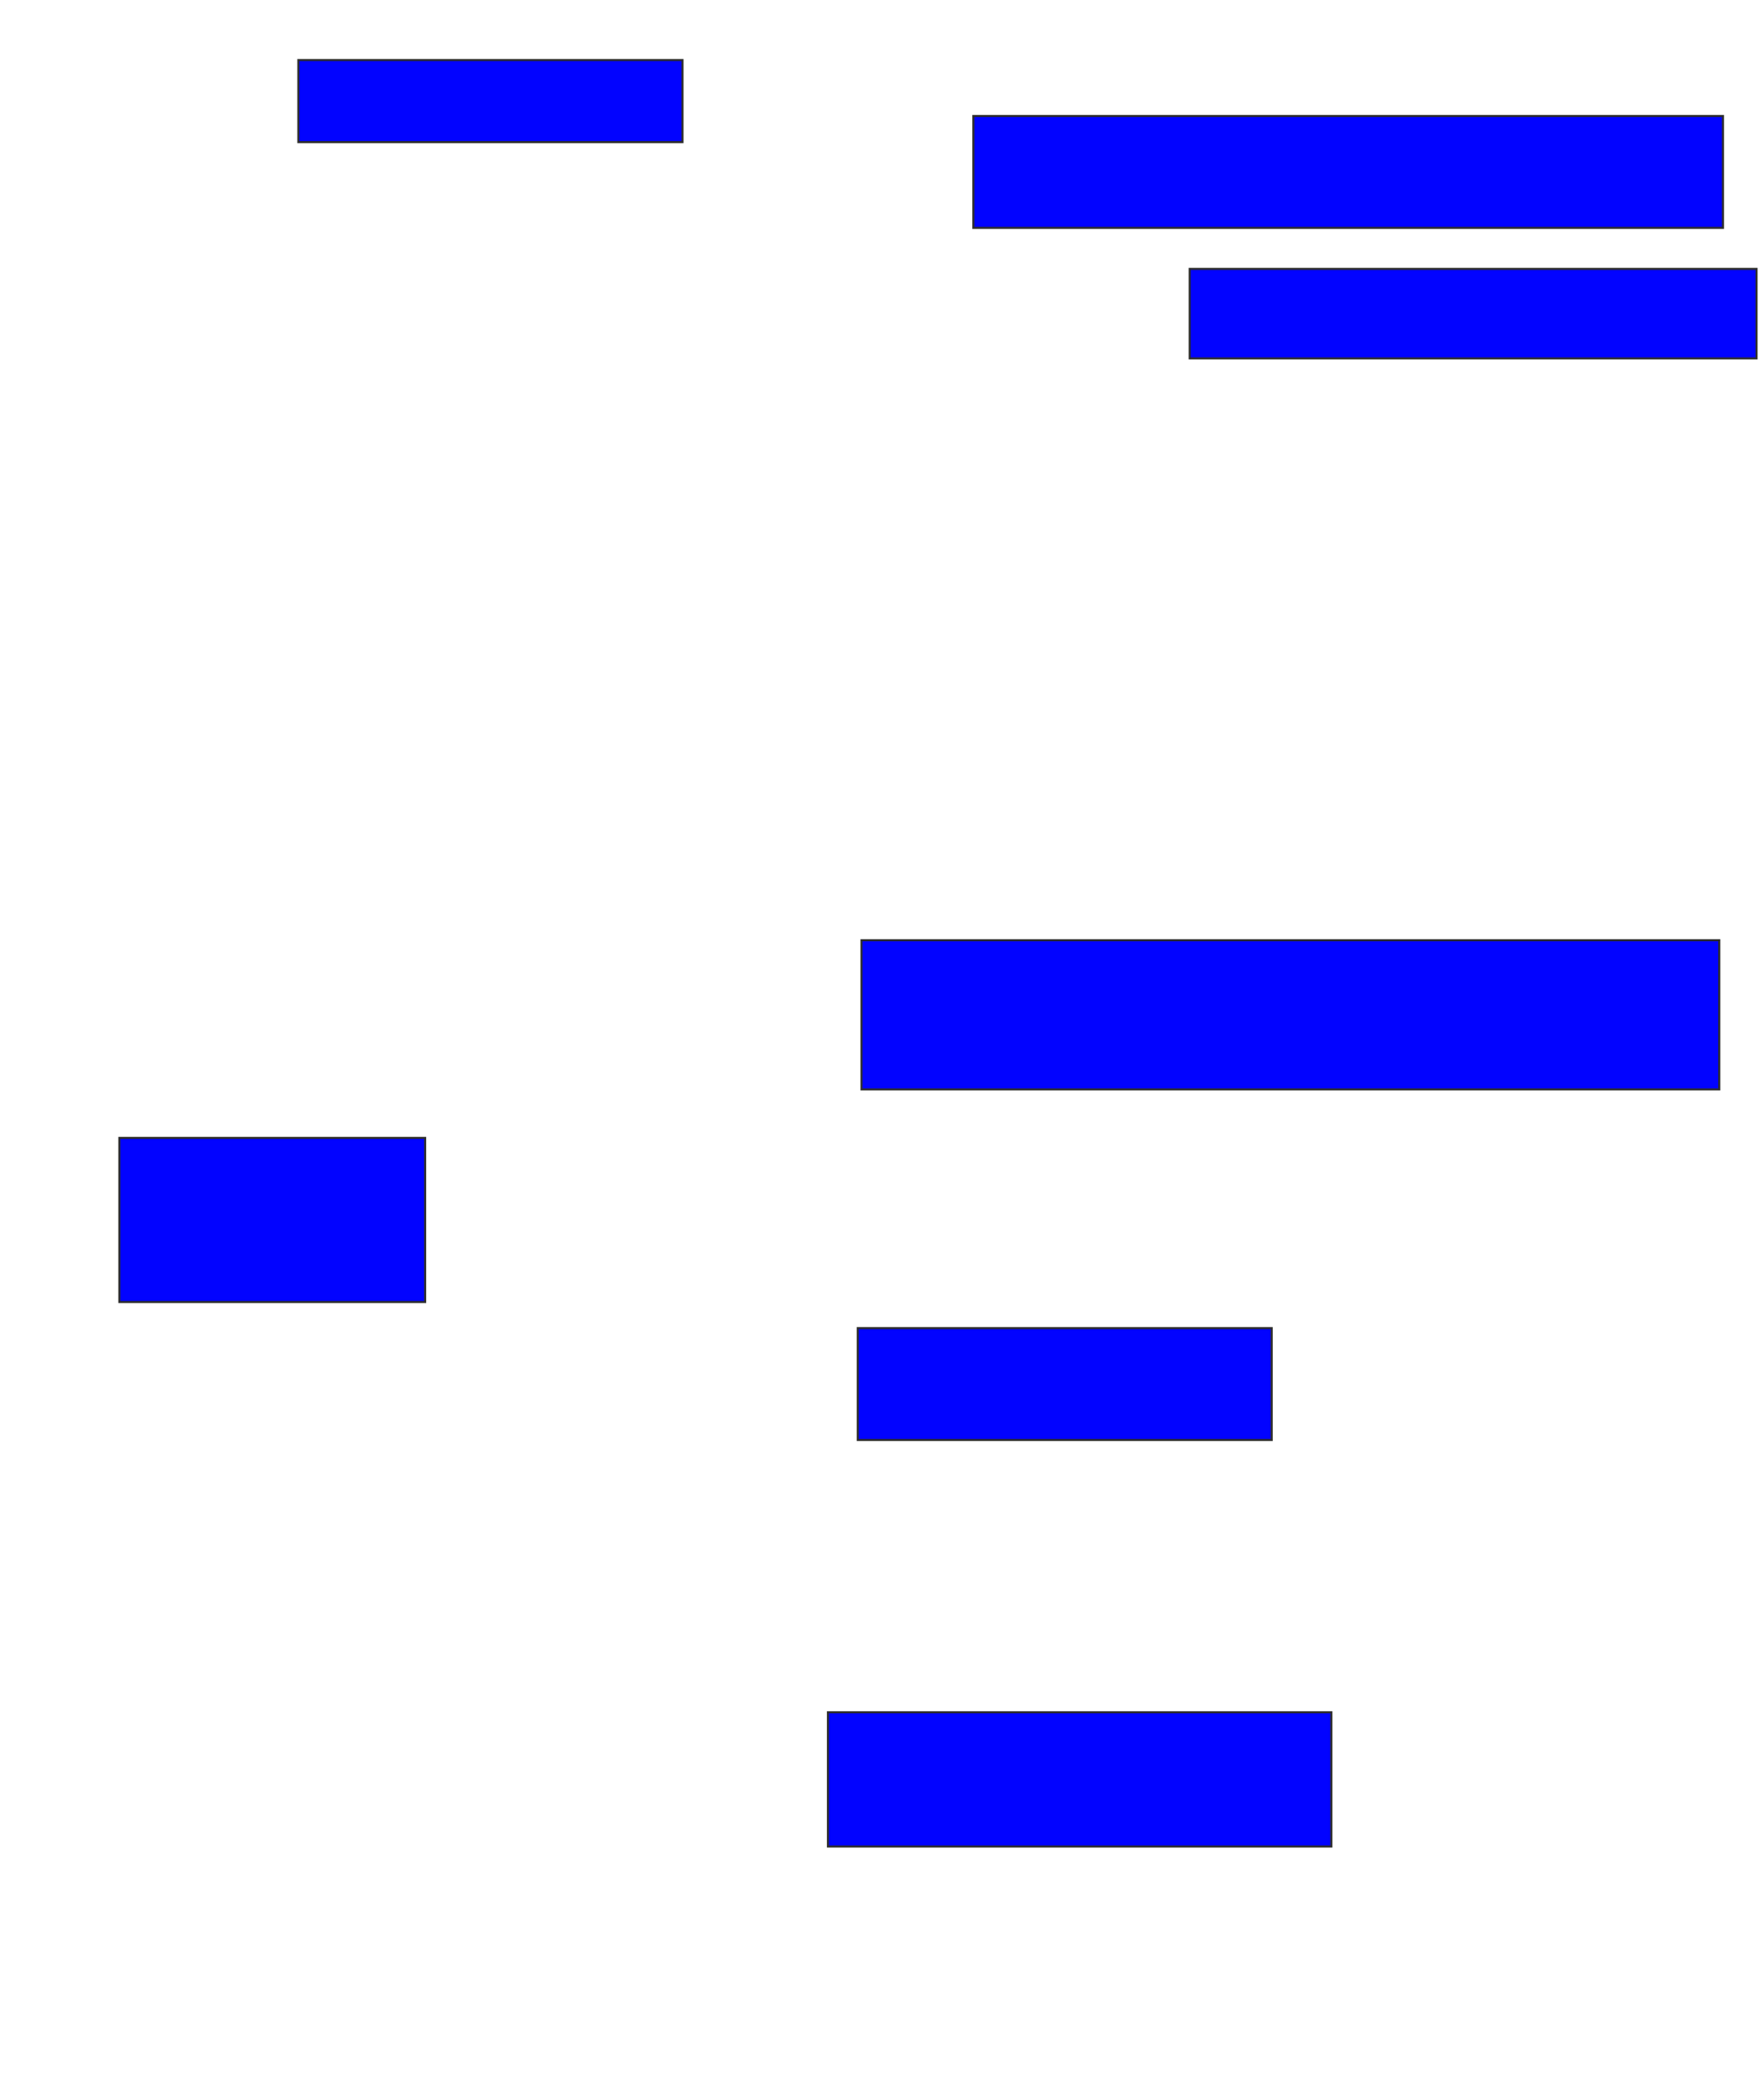 <svg xmlns="http://www.w3.org/2000/svg" width="860" height="1018">
 <!-- Created with Image Occlusion Enhanced -->
 <g>
  <title>Labels</title>
 </g>
 <g>
  <title>Masks</title>
  <rect id="45eec90477bb4bac81a2fbc0627f7275-ao-1" height="40" width="187.273" y="29.273" x="145.455" stroke="#2D2D2D" fill="#0203ff"/>
  <rect stroke="#2D2D2D" id="45eec90477bb4bac81a2fbc0627f7275-ao-2" height="54.545" width="365.455" y="56.545" x="474.545" fill="#0203ff"/>
  <rect id="45eec90477bb4bac81a2fbc0627f7275-ao-3" height="43.636" width="276.364" y="131.091" x="580" stroke="#2D2D2D" fill="#0203ff"/>
  
  <rect id="45eec90477bb4bac81a2fbc0627f7275-ao-5" height="72.727" width="418.182" y="458.364" x="420" stroke-linecap="null" stroke-linejoin="null" stroke-dasharray="null" stroke="#2D2D2D" fill="#0203ff"/>
  <rect id="45eec90477bb4bac81a2fbc0627f7275-ao-6" height="54.545" width="201.818" y="647.454" x="418.182" stroke-linecap="null" stroke-linejoin="null" stroke-dasharray="null" stroke="#2D2D2D" fill="#0203ff"/>
  <rect id="45eec90477bb4bac81a2fbc0627f7275-ao-7" height="65.455" width="245.455" y="834.727" x="403.636" stroke-linecap="null" stroke-linejoin="null" stroke-dasharray="null" stroke="#2D2D2D" fill="#0203ff"/>
  <rect stroke="#2D2D2D" id="45eec90477bb4bac81a2fbc0627f7275-ao-8" height="80" width="149.091" y="554.727" x="58.182" stroke-linecap="null" stroke-linejoin="null" stroke-dasharray="null" fill="#0203ff"/>
 </g>
</svg>